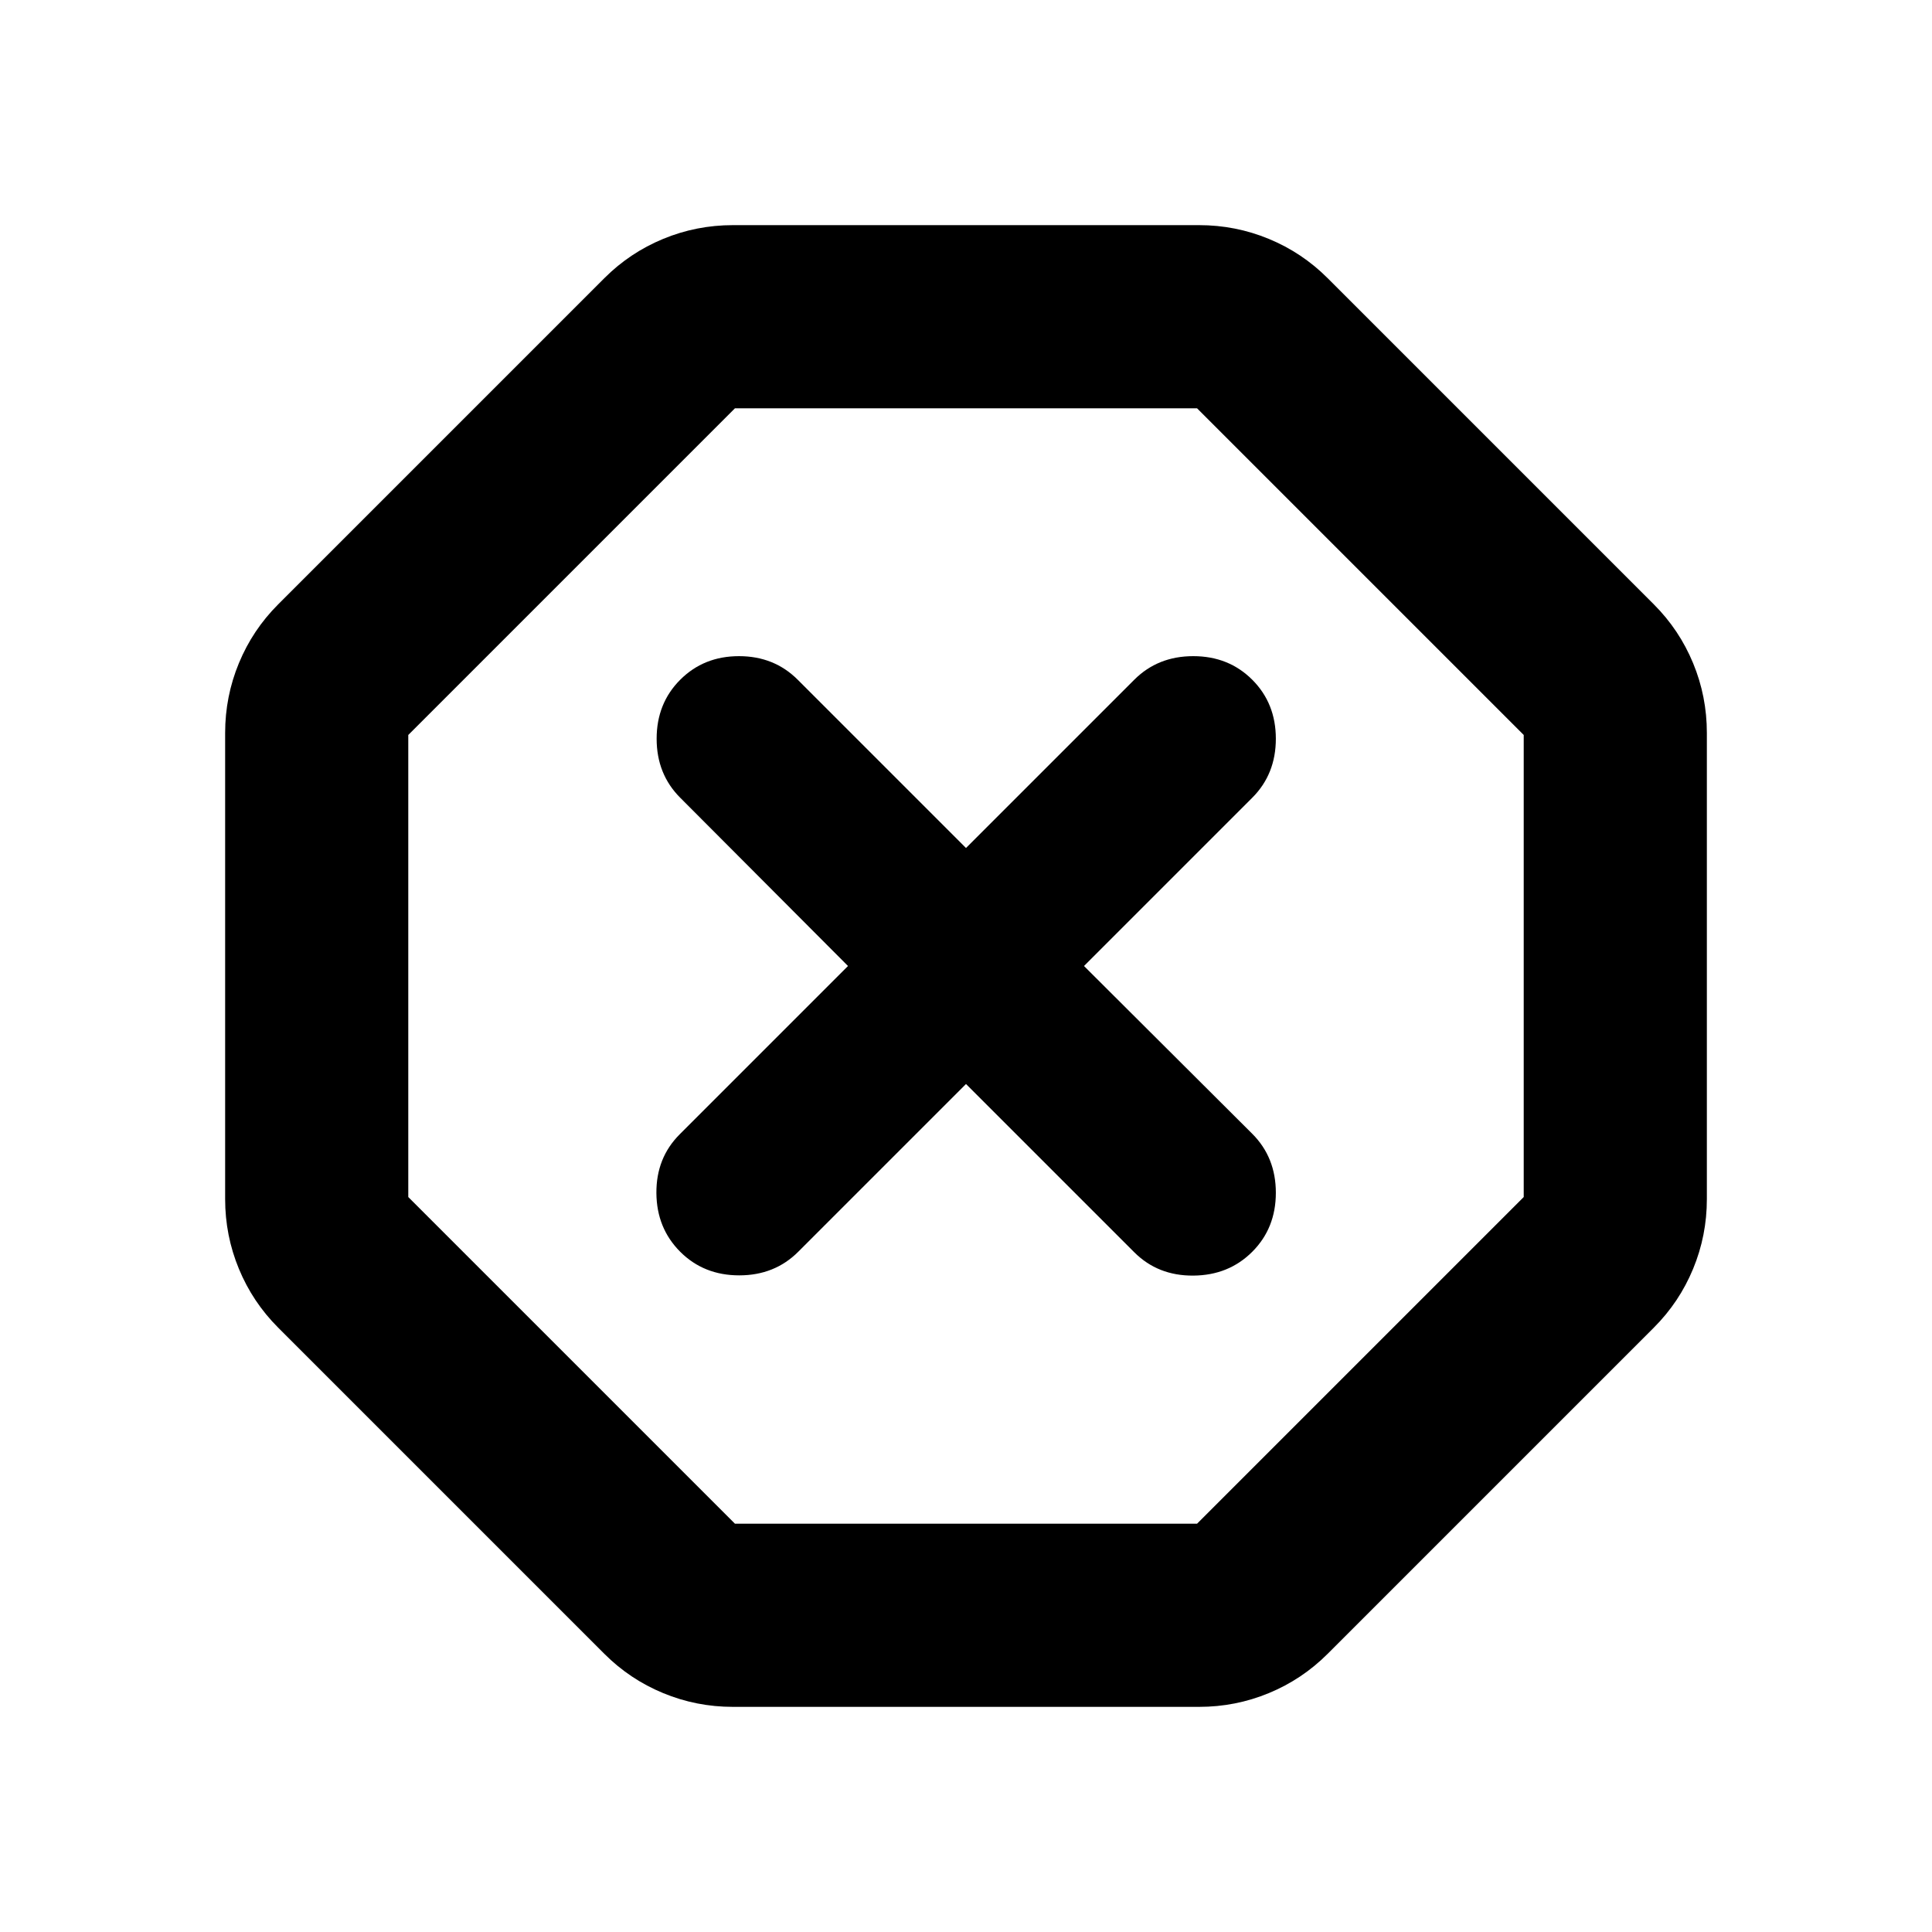 <svg xmlns="http://www.w3.org/2000/svg" height="24" viewBox="0 -960 960 960" width="24"><path d="M364.2-111.87q-18.16 0-34.69-6.84-16.53-6.83-29.21-19.51L138.22-300.3q-12.68-12.68-19.51-29.21-6.84-16.53-6.84-34.69v-231.6q0-18.16 6.84-34.69 6.83-16.53 19.51-29.21L300.3-821.78q12.68-12.68 29.21-19.51 16.53-6.84 34.69-6.84h231.6q18.16 0 34.69 6.84 16.53 6.83 29.21 19.51L821.78-659.7q12.68 12.68 19.51 29.21 6.84 16.53 6.84 34.69v231.6q0 18.16-6.84 34.69-6.83 16.53-19.51 29.21L659.7-138.22q-12.68 12.68-29.21 19.51-16.53 6.84-34.69 6.84H364.2Zm1-91h229.6L757.13-365.2v-229.6L594.8-757.13H365.2L202.87-594.8v229.6L365.2-202.87ZM480-421.37l83.61 83.61q11.72 11.72 29.31 11.6 17.6-.12 29.32-11.84 11.72-11.72 11.72-29.32 0-17.59-11.72-29.31L538.63-480l83.61-83.61q11.72-11.72 11.72-29.31 0-17.6-11.72-29.32-11.72-11.72-29.32-11.72-17.59 0-29.31 11.72L480-538.63l-83.61-83.61q-11.72-11.72-29.19-11.72-17.48 0-29.2 11.72-11.72 11.72-11.72 29.32 0 17.59 11.72 29.31L421.37-480l-83.61 83.61q-11.72 11.72-11.6 29.19.12 17.48 11.84 29.2 11.72 11.72 29.32 11.72 17.59 0 29.31-11.72L480-421.37Zm0-58.63Z"/></svg>